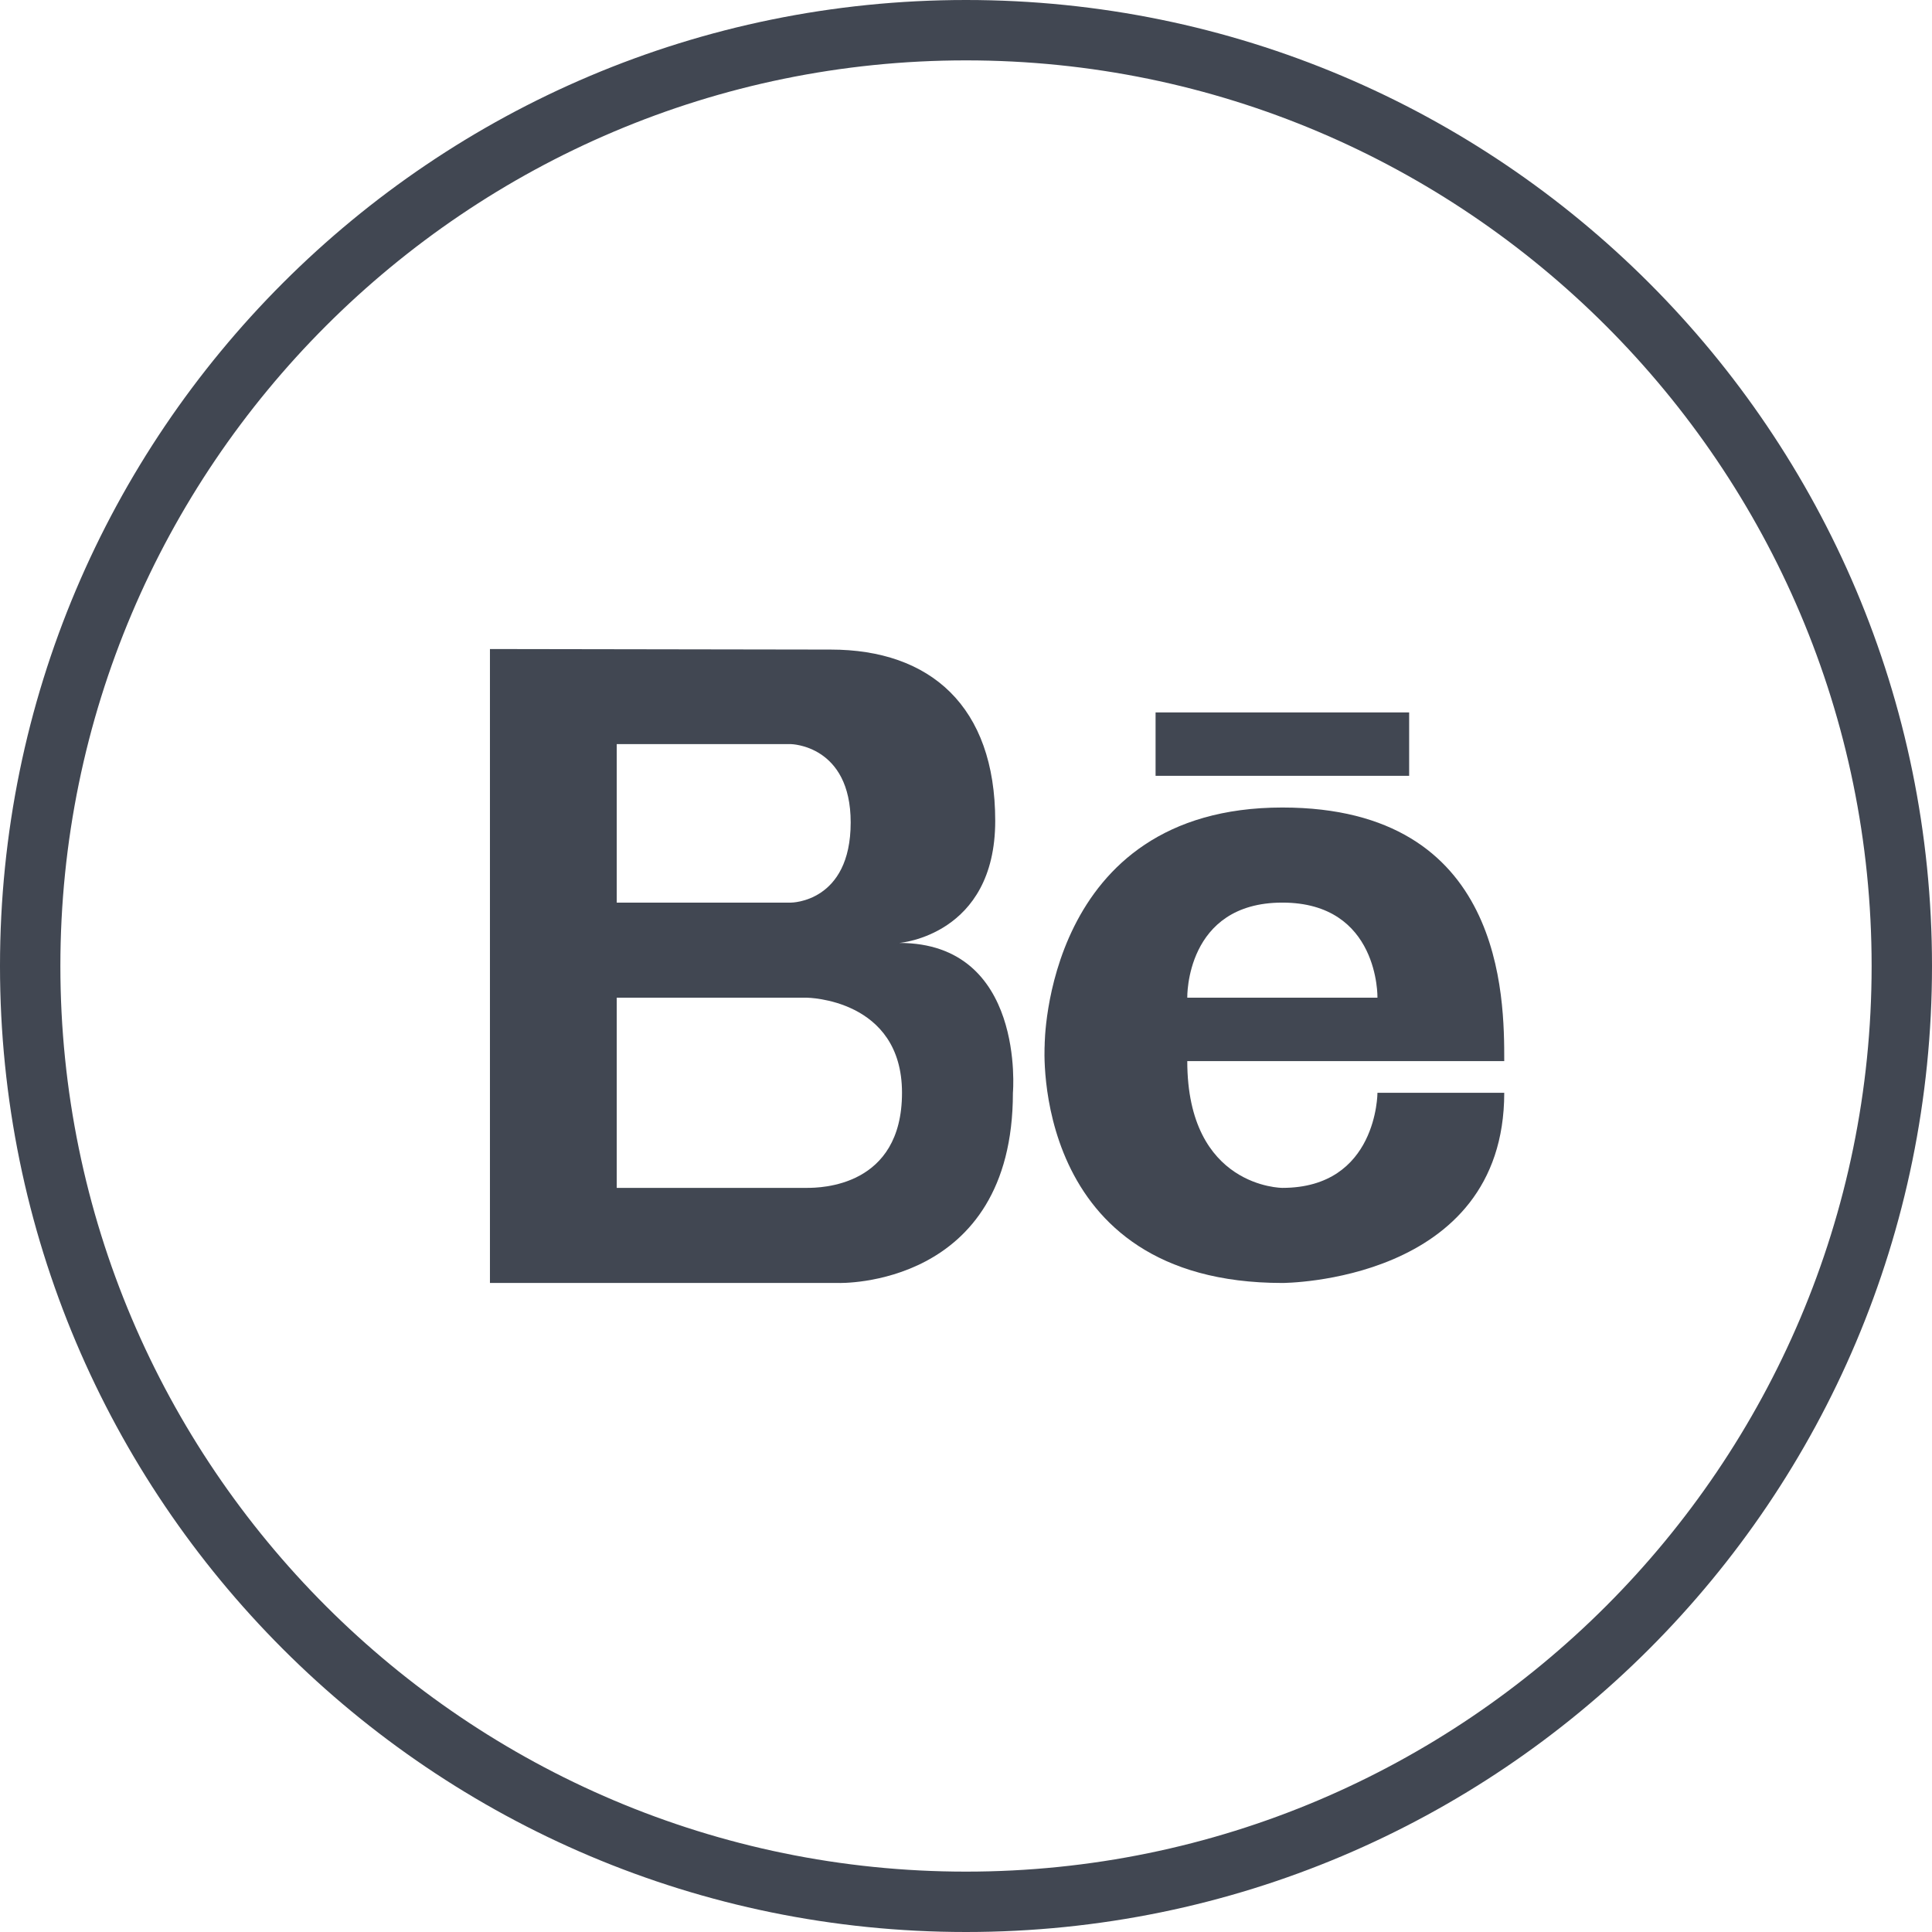 <?xml version="1.0" encoding="UTF-8"?><svg xmlns="http://www.w3.org/2000/svg" xmlns:xlink="http://www.w3.org/1999/xlink" version="1.1" x="0px" y="0px" viewBox="0 0 32 32" xml:space="preserve"><g id="OUTLINE_copy"><g fill="#414752"><path d="M14.895 15.618s1.589-.121 1.589-2.022c0-1.9-1.078-2.837-2.725-2.837l-5.644-.009v10.5h5.775s2.887.091 2.887-3.15c.001 0 .213-2.482-1.882-2.482zm-4.68-3.293h2.887s.988.016.988 1.297c0 1.328-.988 1.328-.988 1.328h-2.887v-2.625zm3.15 7.35h-3.15v-3.15h3.15s1.575.016 1.575 1.575-1.348 1.575-1.575 1.575z"/><path d="M21.24 13.375c-3.944 0-3.937 3.937-3.937 3.937s-.263 3.938 3.937 3.938c0 0 3.675 0 3.675-3.15h-2.1s0 1.575-1.575 1.575c0 0-1.575 0-1.575-2.1h5.25c0-1.05 0-4.2-3.675-4.2zm-1.575 3.15s-.035-1.575 1.575-1.575c1.609 0 1.575 1.575 1.575 1.575h-3.15z"/><path d="M19.14 11.8h4.2v1.05h-4.2z"/></g><path fill="#414752" d="M16 1c8.271 0 15 6.729 15 15s-6.729 15-15 15S1 24.271 1 16 7.729 1 16 1m0-1C7.164 0 0 7.163 0 16s7.164 16 16 16c8.837 0 16-7.163 16-16S24.837 0 16 0z" id="Shopping_10_100_"/></g></svg>